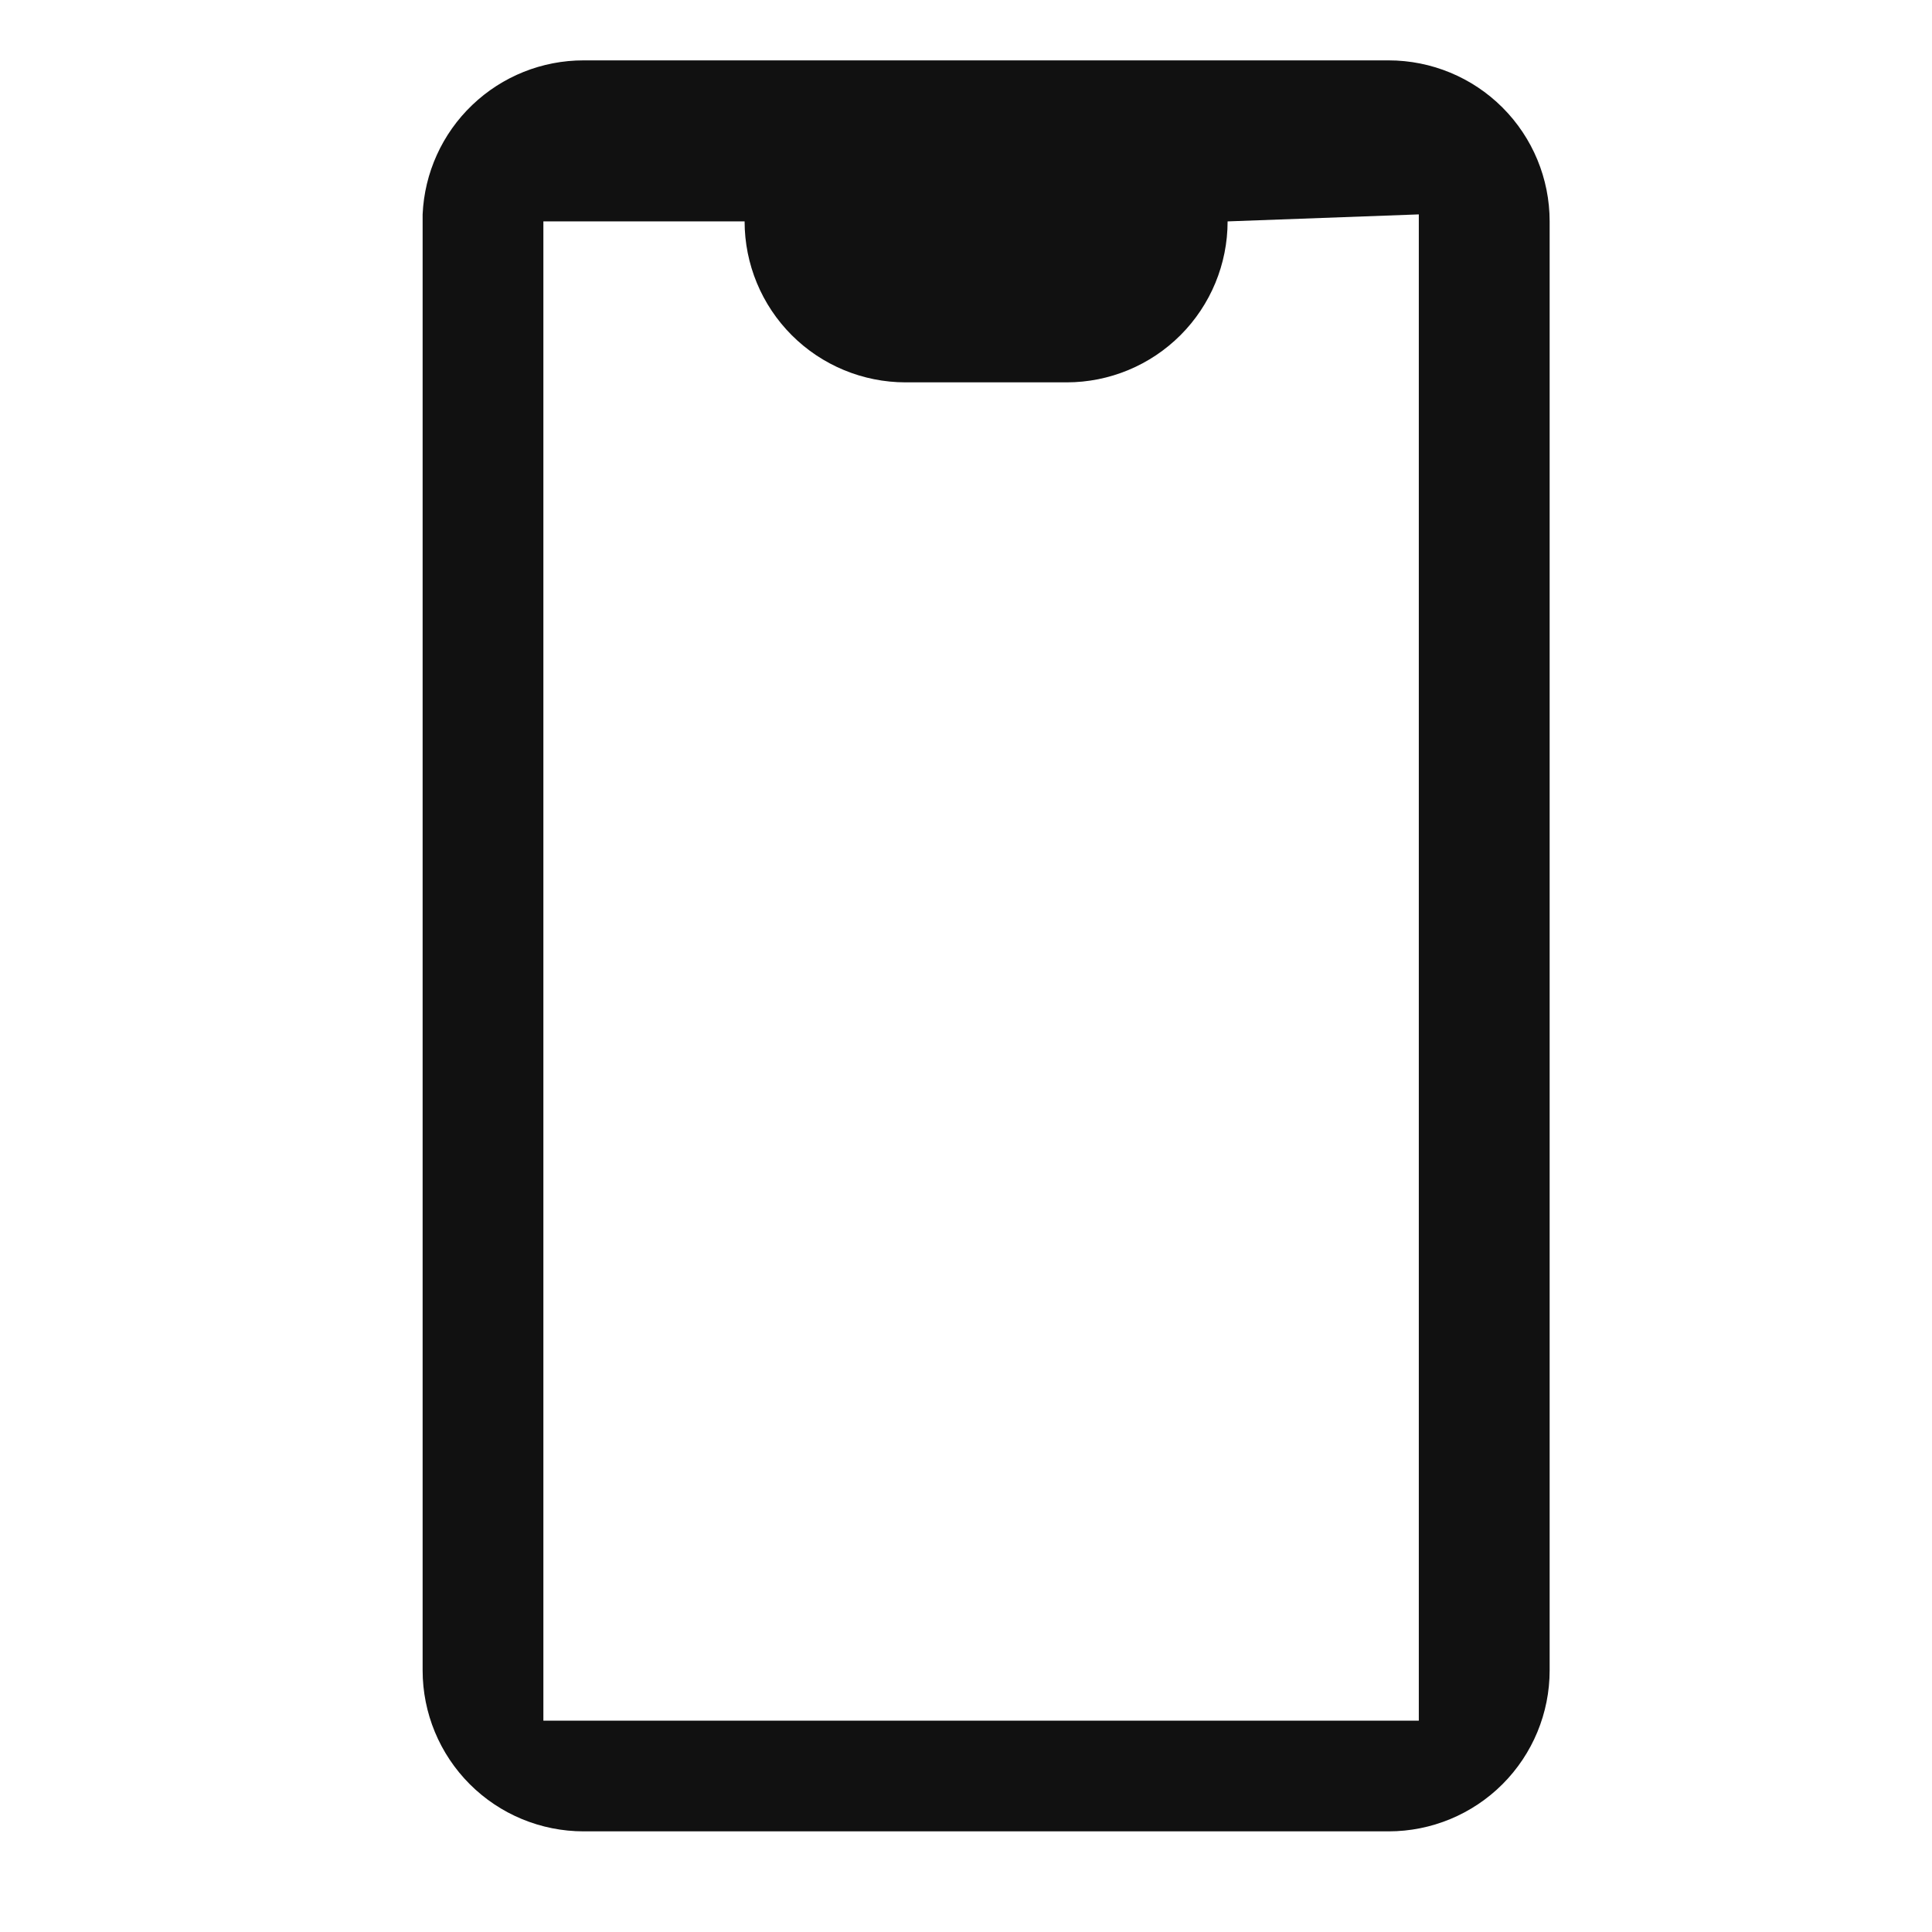 <svg width="32" height="32" viewBox="0 0 32 32" fill="none" xmlns="http://www.w3.org/2000/svg">
<path d="M23 30.333H9.667C8.959 30.333 8.281 30.052 7.781 29.552C7.281 29.052 7 28.374 7 27.667V3.551C7.03 2.864 7.324 2.215 7.821 1.74C8.318 1.264 8.979 0.999 9.667 1H23C23.707 1 24.386 1.281 24.886 1.781C25.386 2.281 25.667 2.959 25.667 3.667V27.667C25.667 28.374 25.386 29.052 24.886 29.552C24.386 30.052 23.707 30.333 23 30.333ZM9 3.667V28.5H23.5V3.551L20.333 3.667C20.333 4.374 20.052 5.052 19.552 5.552C19.052 6.052 18.374 6.333 17.667 6.333H15C14.293 6.333 13.614 6.052 13.114 5.552C12.614 5.052 12.333 4.374 12.333 3.667H9Z" fill="#111111"/>
</svg>
